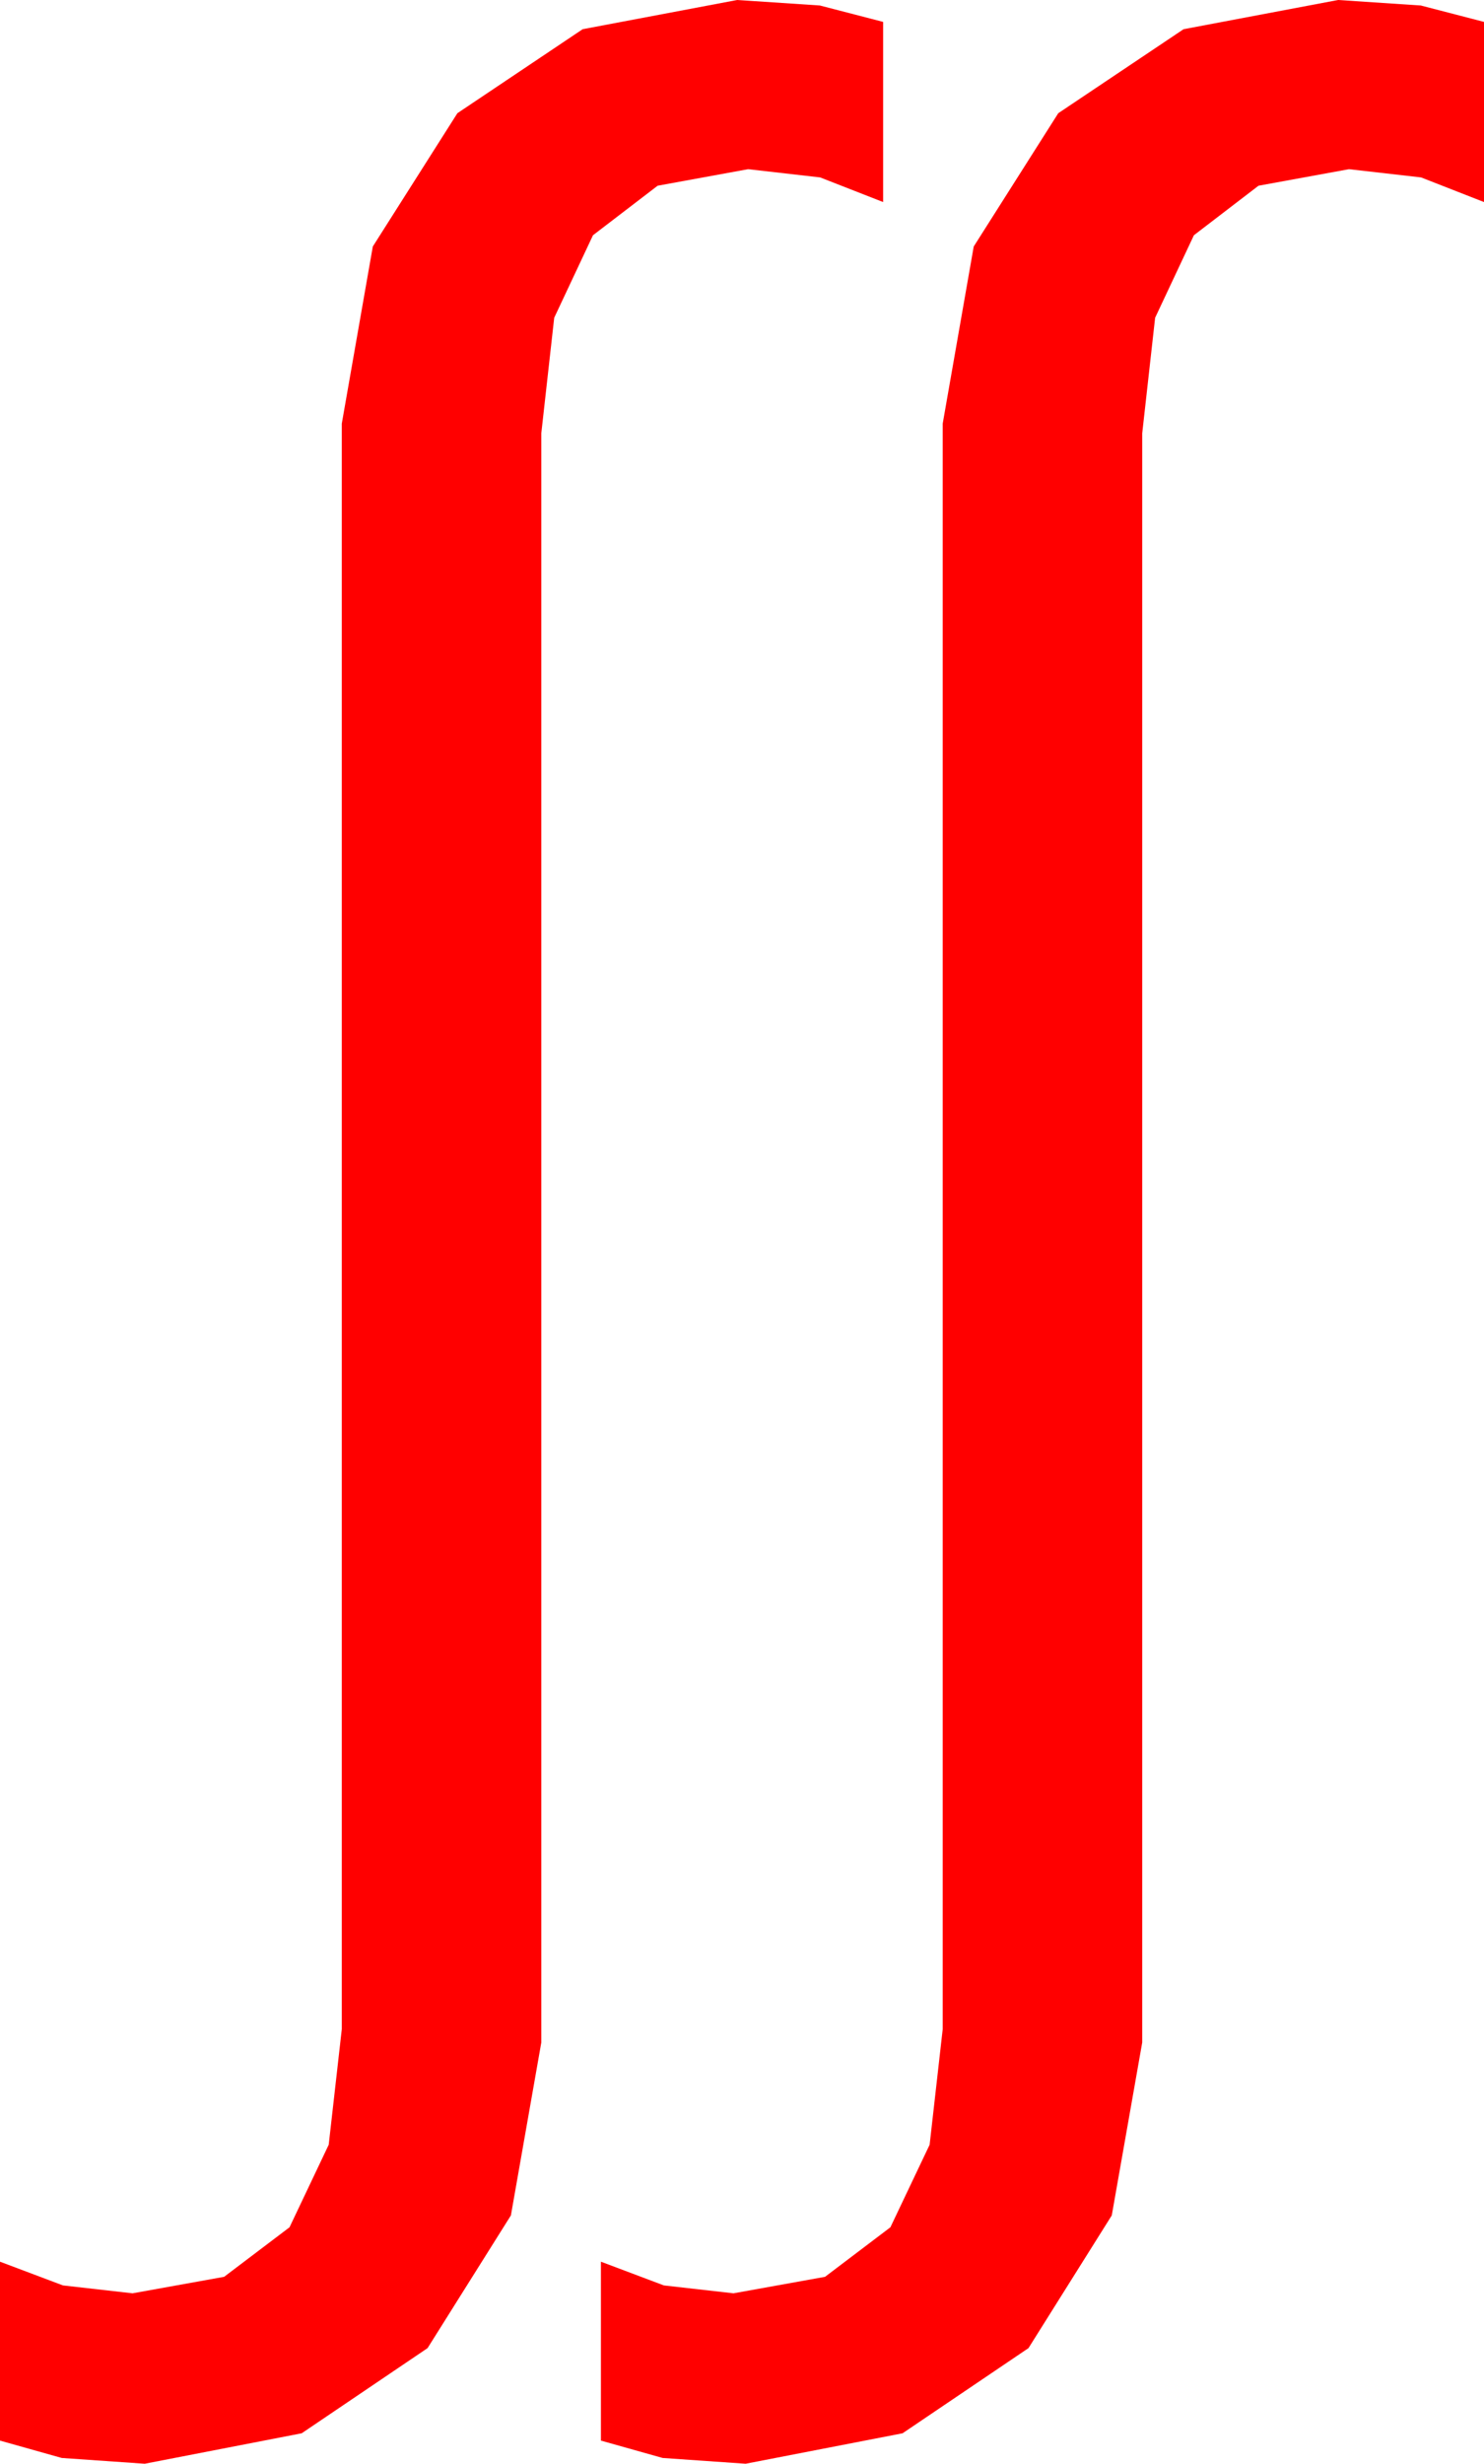 <?xml version="1.0" encoding="utf-8"?>
<!DOCTYPE svg PUBLIC "-//W3C//DTD SVG 1.1//EN" "http://www.w3.org/Graphics/SVG/1.1/DTD/svg11.dtd">
<svg width="35.742" height="59.297" xmlns="http://www.w3.org/2000/svg" xmlns:xlink="http://www.w3.org/1999/xlink" xmlns:xml="http://www.w3.org/XML/1998/namespace" version="1.1">
  <g>
    <g>
      <path style="fill:#FF0000;fill-opacity:1" d="M32.227,0L34.219,0.132 35.742,0.527 35.742,4.863 34.226,4.27 32.49,4.072 30.311,4.47 28.755,5.662 27.821,7.648 27.51,10.43 27.51,49.16 26.777,53.32 24.771,56.514 21.738,58.564 17.959,59.297 15.959,59.158 14.473,58.74 14.473,54.434 15.989,55.005 17.666,55.195 19.871,54.798 21.445,53.606 22.39,51.619 22.705,48.838 22.705,10.195 23.452,5.933 25.488,2.725 28.506,0.703 32.227,0z M17.754,0L19.746,0.132 21.27,0.527 21.27,4.863 19.753,4.27 18.018,4.072 15.839,4.47 14.282,5.662 13.348,7.648 13.037,10.43 13.037,49.16 12.305,53.32 10.298,56.514 7.266,58.564 3.486,59.297 1.487,59.158 0,58.74 0,54.434 1.516,55.005 3.193,55.195 5.398,54.798 6.973,53.606 7.917,51.619 8.232,48.838 8.232,10.195 8.979,5.933 11.016,2.725 14.033,0.703 17.754,0z" />
    </g>
  </g>
</svg>